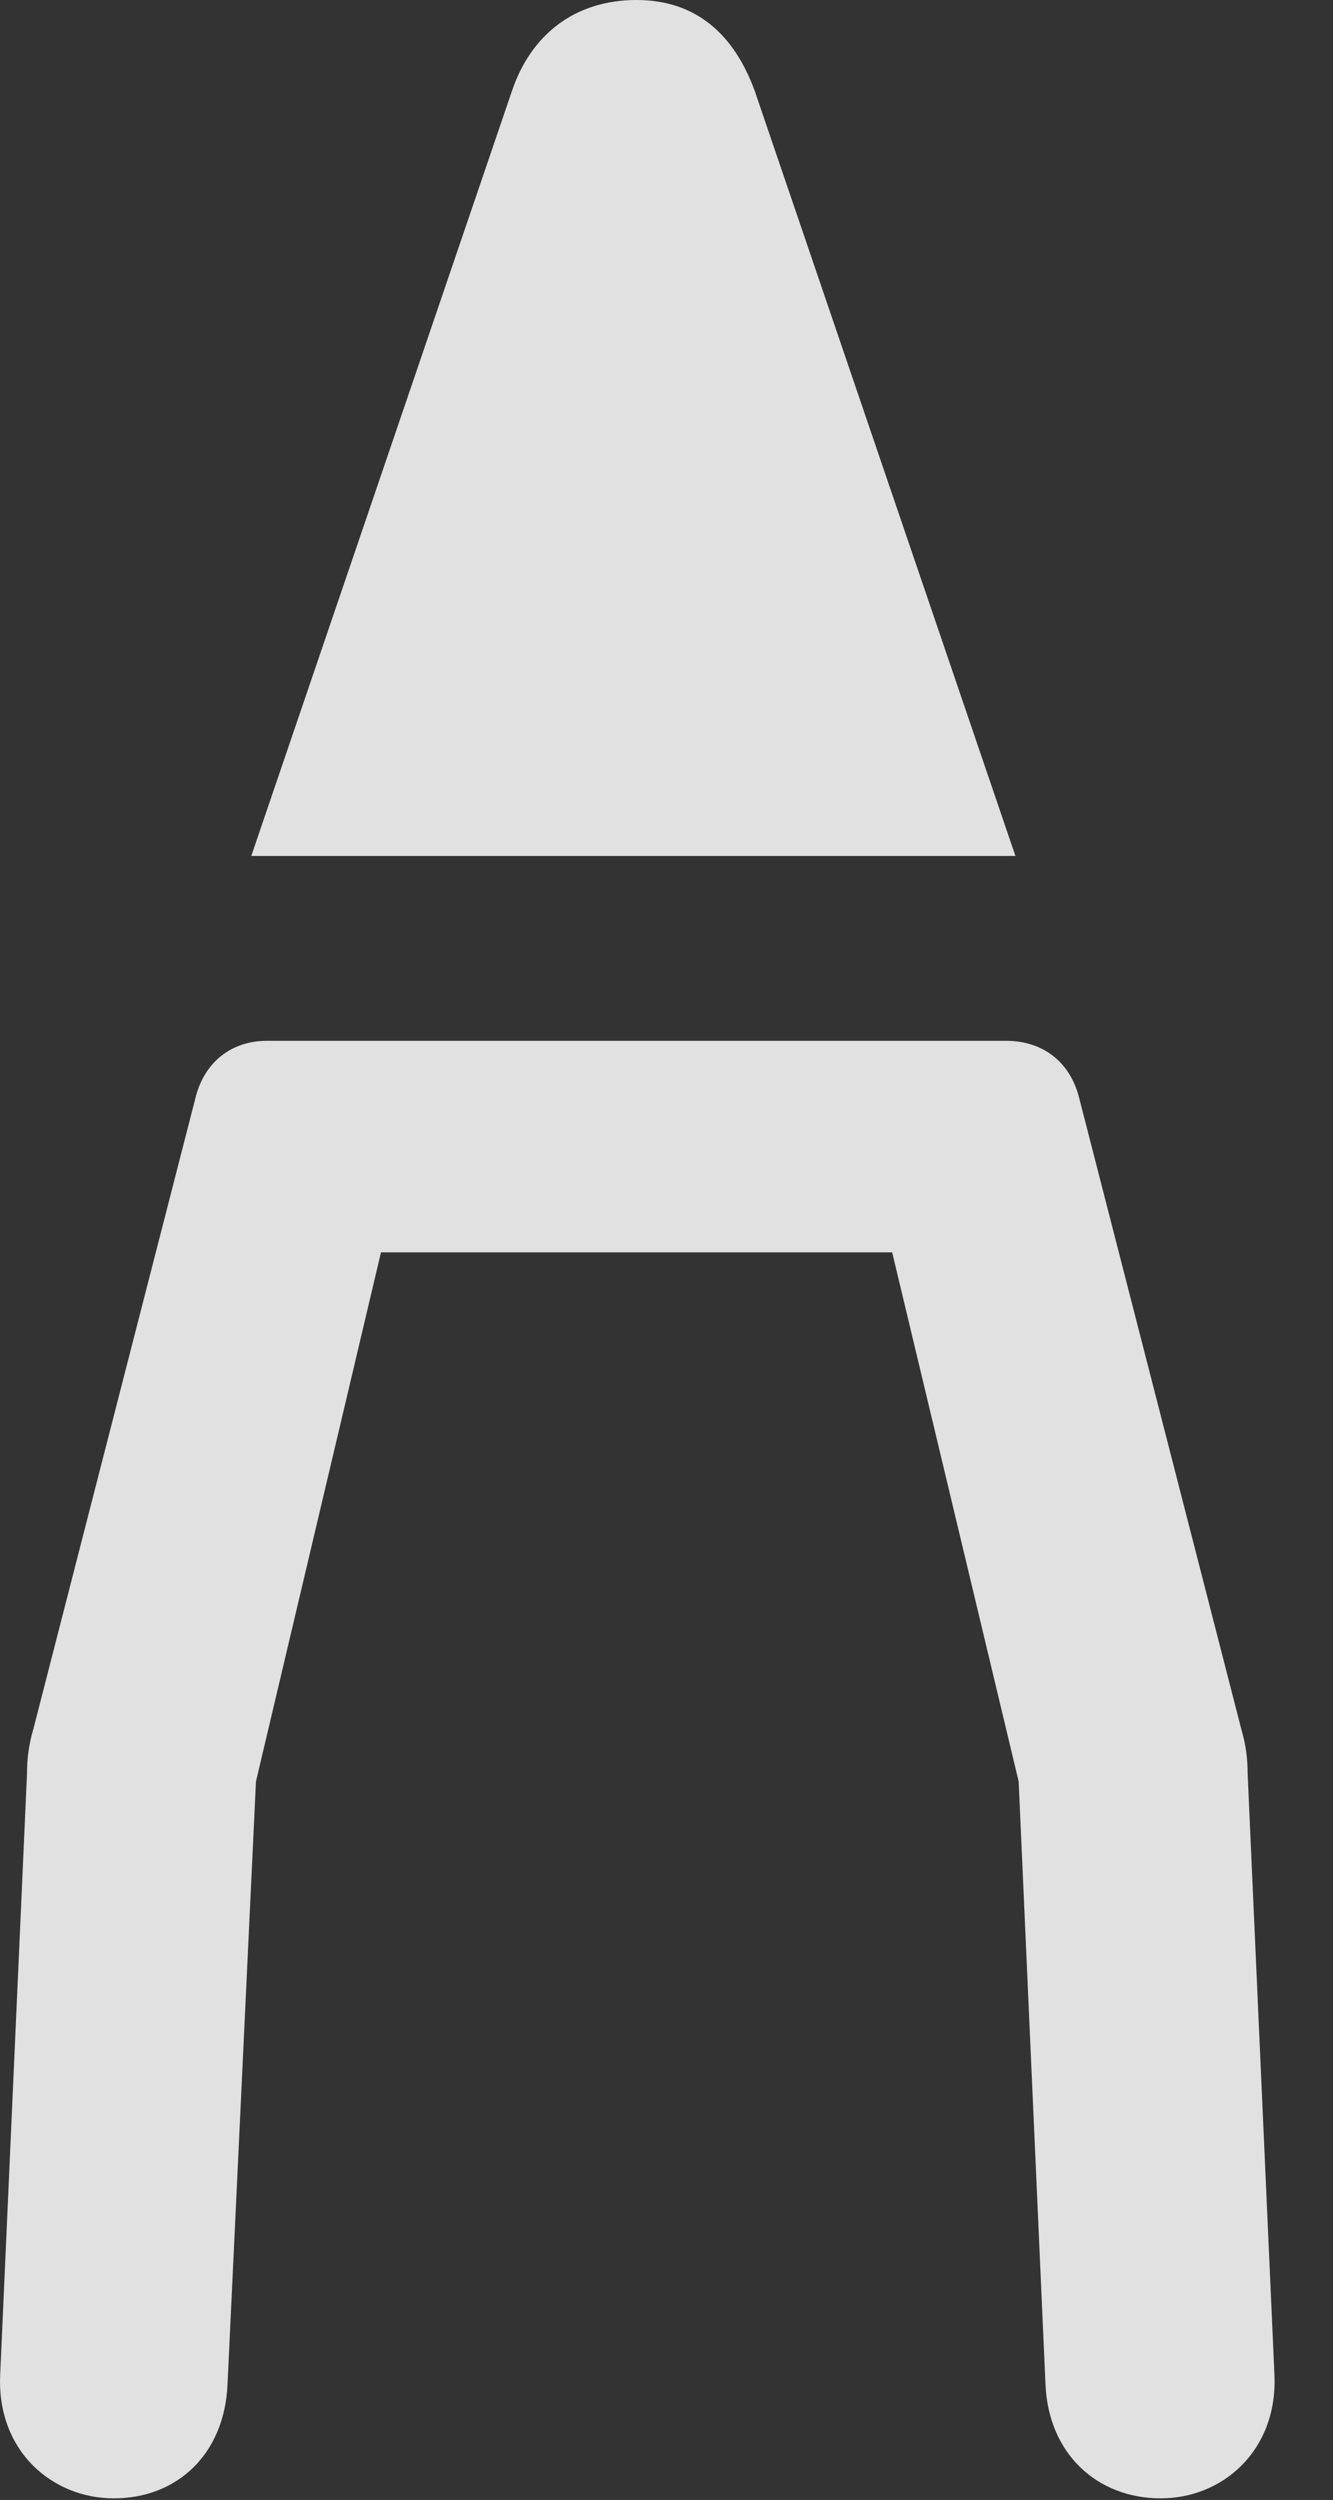<?xml version="1.0" encoding="UTF-8"?>
<!--Generator: Apple Native CoreSVG 341-->
<!DOCTYPE svg
PUBLIC "-//W3C//DTD SVG 1.1//EN"
       "http://www.w3.org/Graphics/SVG/1.1/DTD/svg11.dtd">
<svg version="1.1" xmlns="http://www.w3.org/2000/svg" xmlns:xlink="http://www.w3.org/1999/xlink" viewBox="0 0 8.244 15.459">
 <rect x="0" y="0" width="8.244" height="15.459" fill="#333333" stroke="none"/>
 <g>
  <rect height="15.459" opacity="0" width="8.244" x="0" y="0"/>
  <path d="M0.704 15.449C1.095 15.449 1.388 15.176 1.407 14.746L1.583 11.016L2.52 7.051L1.641 7.744L6.241 7.744L5.352 7.051L6.3 11.016L6.466 14.746C6.485 15.176 6.788 15.449 7.179 15.449C7.559 15.449 7.901 15.156 7.882 14.688L7.716 10.967C7.716 10.879 7.706 10.791 7.677 10.693L6.671 6.777C6.612 6.562 6.446 6.436 6.221 6.436L1.651 6.436C1.436 6.436 1.27 6.562 1.212 6.777L0.206 10.693C0.177 10.791 0.167 10.879 0.167 10.967L0.001 14.688C-0.019 15.156 0.323 15.449 0.704 15.449Z" fill="white" fill-opacity="0.85"/>
  <path d="M1.554 5.293L6.28 5.293L4.669 0.566C4.542 0.215 4.307 0 3.936 0C3.555 0 3.282 0.215 3.165 0.566Z" fill="white" fill-opacity="0.85"/>
 </g>
</svg>
